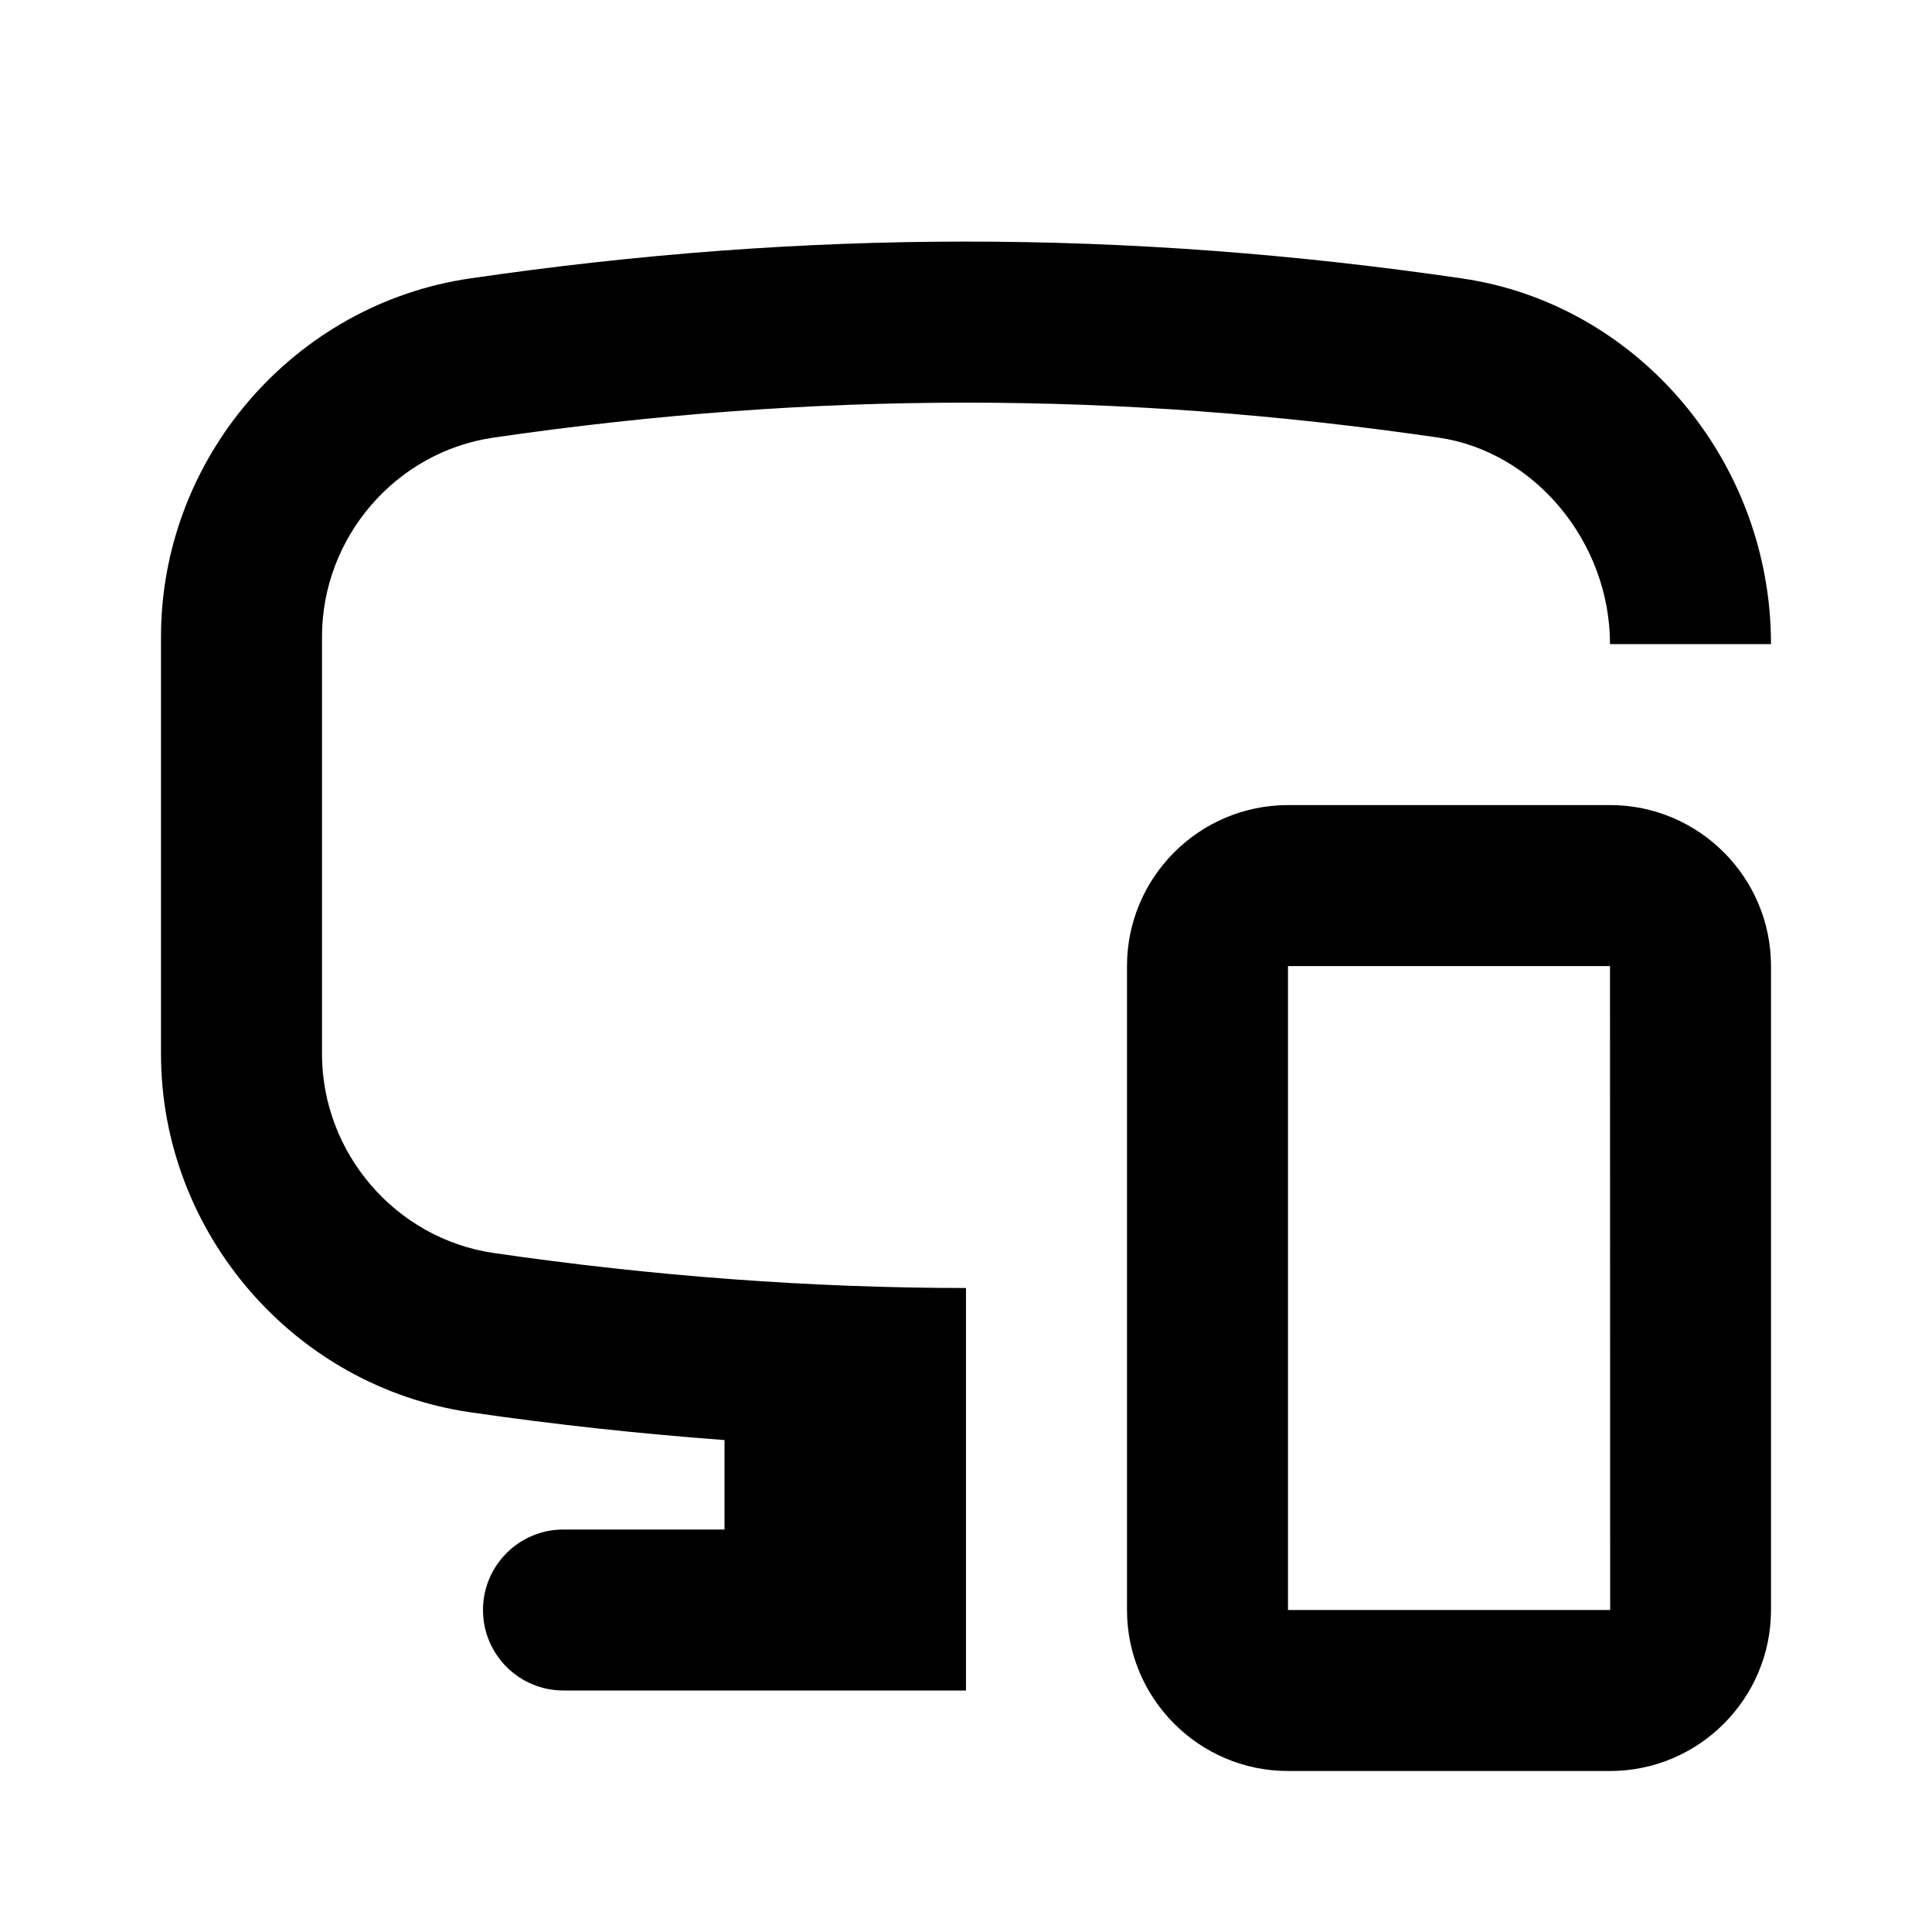 <svg xmlns="http://www.w3.org/2000/svg" width="24" height="24" viewBox="0 0 24 24">
  <path fill-rule="evenodd" d="M6.131,15.565 C8.117,15.854 10.092,16 12,16 L12,17 L12,18 L12,19 L12,21 L7,21 C6.447,21 6,20.552 6,20 C6,19.448 6.447,19 7,19 L9,19 L9,17.889 C7.955,17.811 6.901,17.698 5.843,17.544 C3.652,17.226 2,15.312 2,13.091 L2,7.91 C2,5.689 3.652,3.775 5.844,3.458 C7.924,3.154 9.962,3.001 12,3.001 C14.038,3.001 16.076,3.154 18.157,3.458 C20.348,3.775 22,5.728 22,8.001 L20,8.001 C20,6.736 19.065,5.609 17.869,5.436 C13.897,4.857 10.103,4.857 6.132,5.436 C4.916,5.612 4,6.675 4,7.91 L4,13.091 C4,14.325 4.916,15.387 6.131,15.565 L6.131,15.565 Z M16,20 L16,12.001 L20,12.001 L20.002,20 L16,20 Z M20,10.001 L16,10.001 C14.898,10.001 14,10.898 14,12.001 L14,20 C14,21.102 14.898,22 16,22 L20,22 C21.103,22 22,21.102 22,20 L22,12.001 C22,10.898 21.103,10.001 20,10.001 L20,10.001 Z"/>
</svg>
